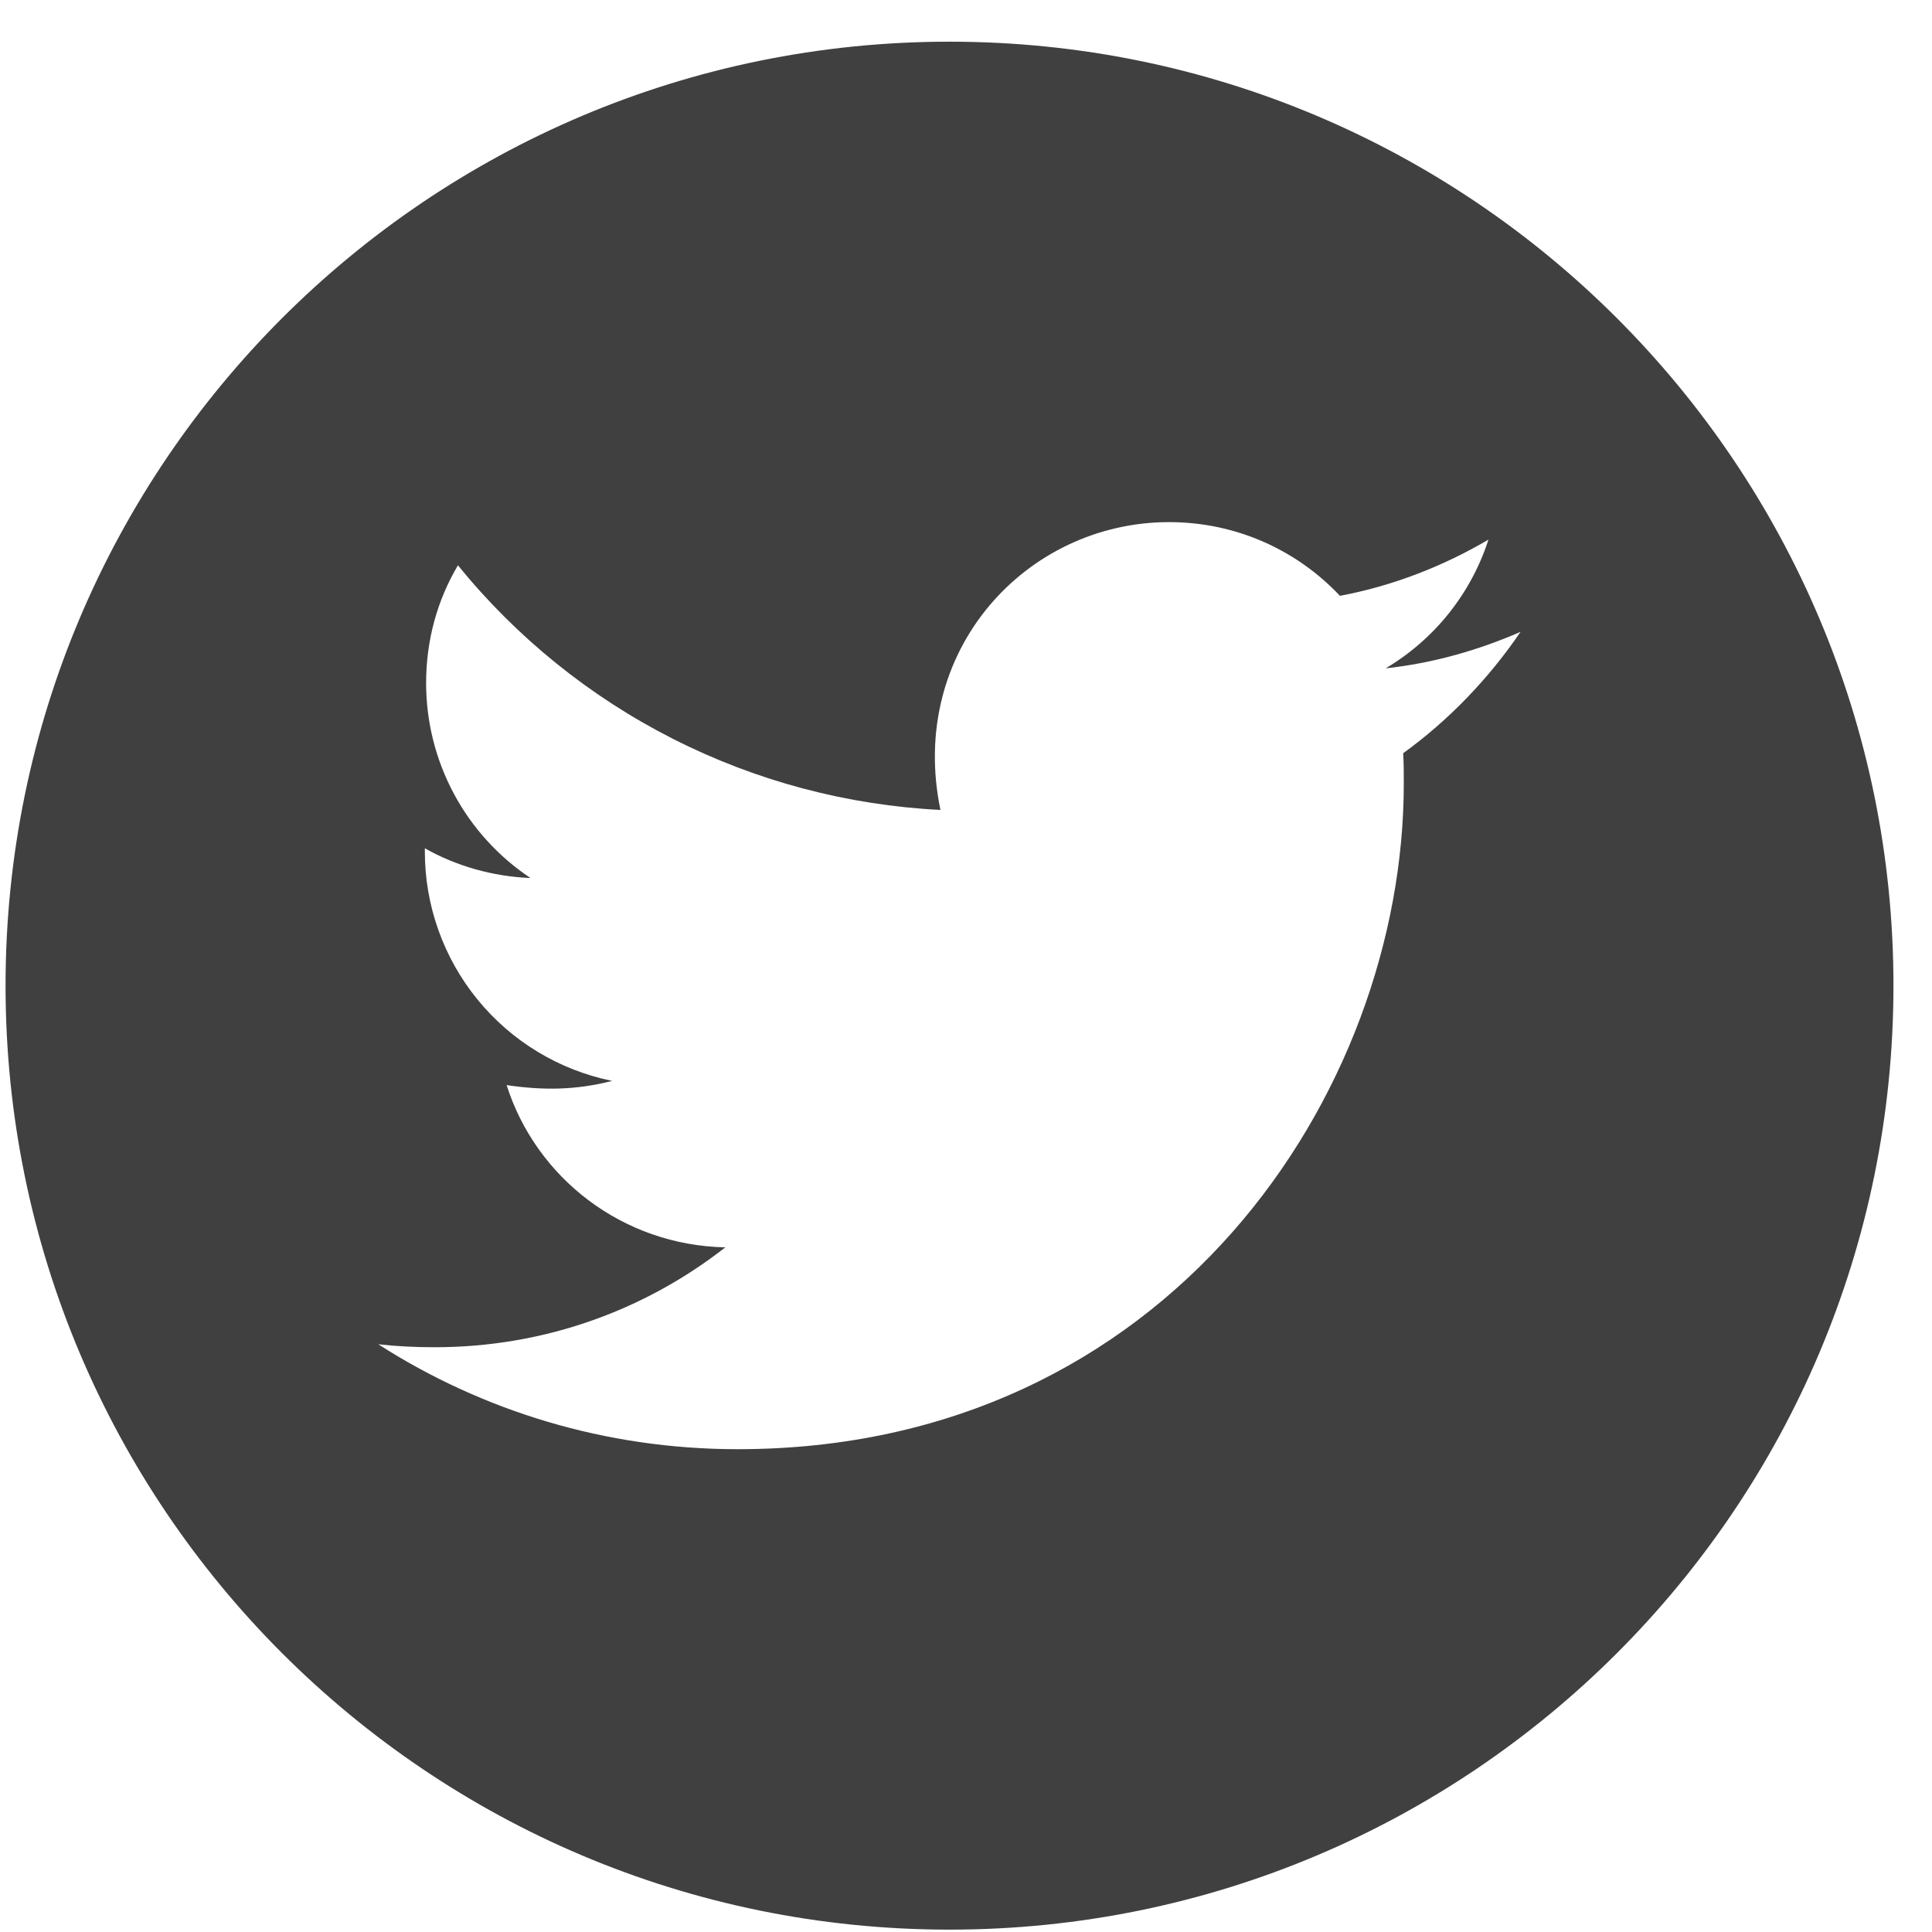 <svg width="40" height="40" viewBox="0 0 40 40" fill="none" xmlns="http://www.w3.org/2000/svg">
<path d="M19.658 0.863C8.866 0.863 0.115 9.614 0.115 20.407C0.115 31.2 8.866 39.951 19.658 39.951C30.451 39.951 39.202 31.2 39.202 20.407C39.202 9.614 30.451 0.863 19.658 0.863ZM29.051 15.595C29.064 15.8 29.064 16.014 29.064 16.223C29.064 22.627 24.187 30.004 15.274 30.004C12.526 30.004 9.978 29.206 7.832 27.832C8.224 27.875 8.6 27.893 9.001 27.893C11.27 27.893 13.355 27.125 15.017 25.825C12.888 25.782 11.099 24.386 10.489 22.466C11.235 22.575 11.906 22.575 12.674 22.379C11.578 22.156 10.593 21.561 9.886 20.694C9.179 19.827 8.794 18.742 8.796 17.624V17.563C9.437 17.925 10.192 18.147 10.982 18.178C10.318 17.735 9.773 17.136 9.397 16.433C9.02 15.73 8.823 14.944 8.822 14.147C8.822 13.244 9.058 12.419 9.481 11.704C10.698 13.202 12.216 14.427 13.937 15.299C15.658 16.172 17.544 16.672 19.471 16.769C18.786 13.475 21.246 10.81 24.204 10.81C25.6 10.81 26.856 11.394 27.742 12.336C28.837 12.131 29.884 11.721 30.817 11.172C30.455 12.293 29.696 13.239 28.689 13.837C29.666 13.732 30.608 13.462 31.481 13.082C30.822 14.051 29.997 14.91 29.051 15.595Z" fill="#404040"/>
</svg>
